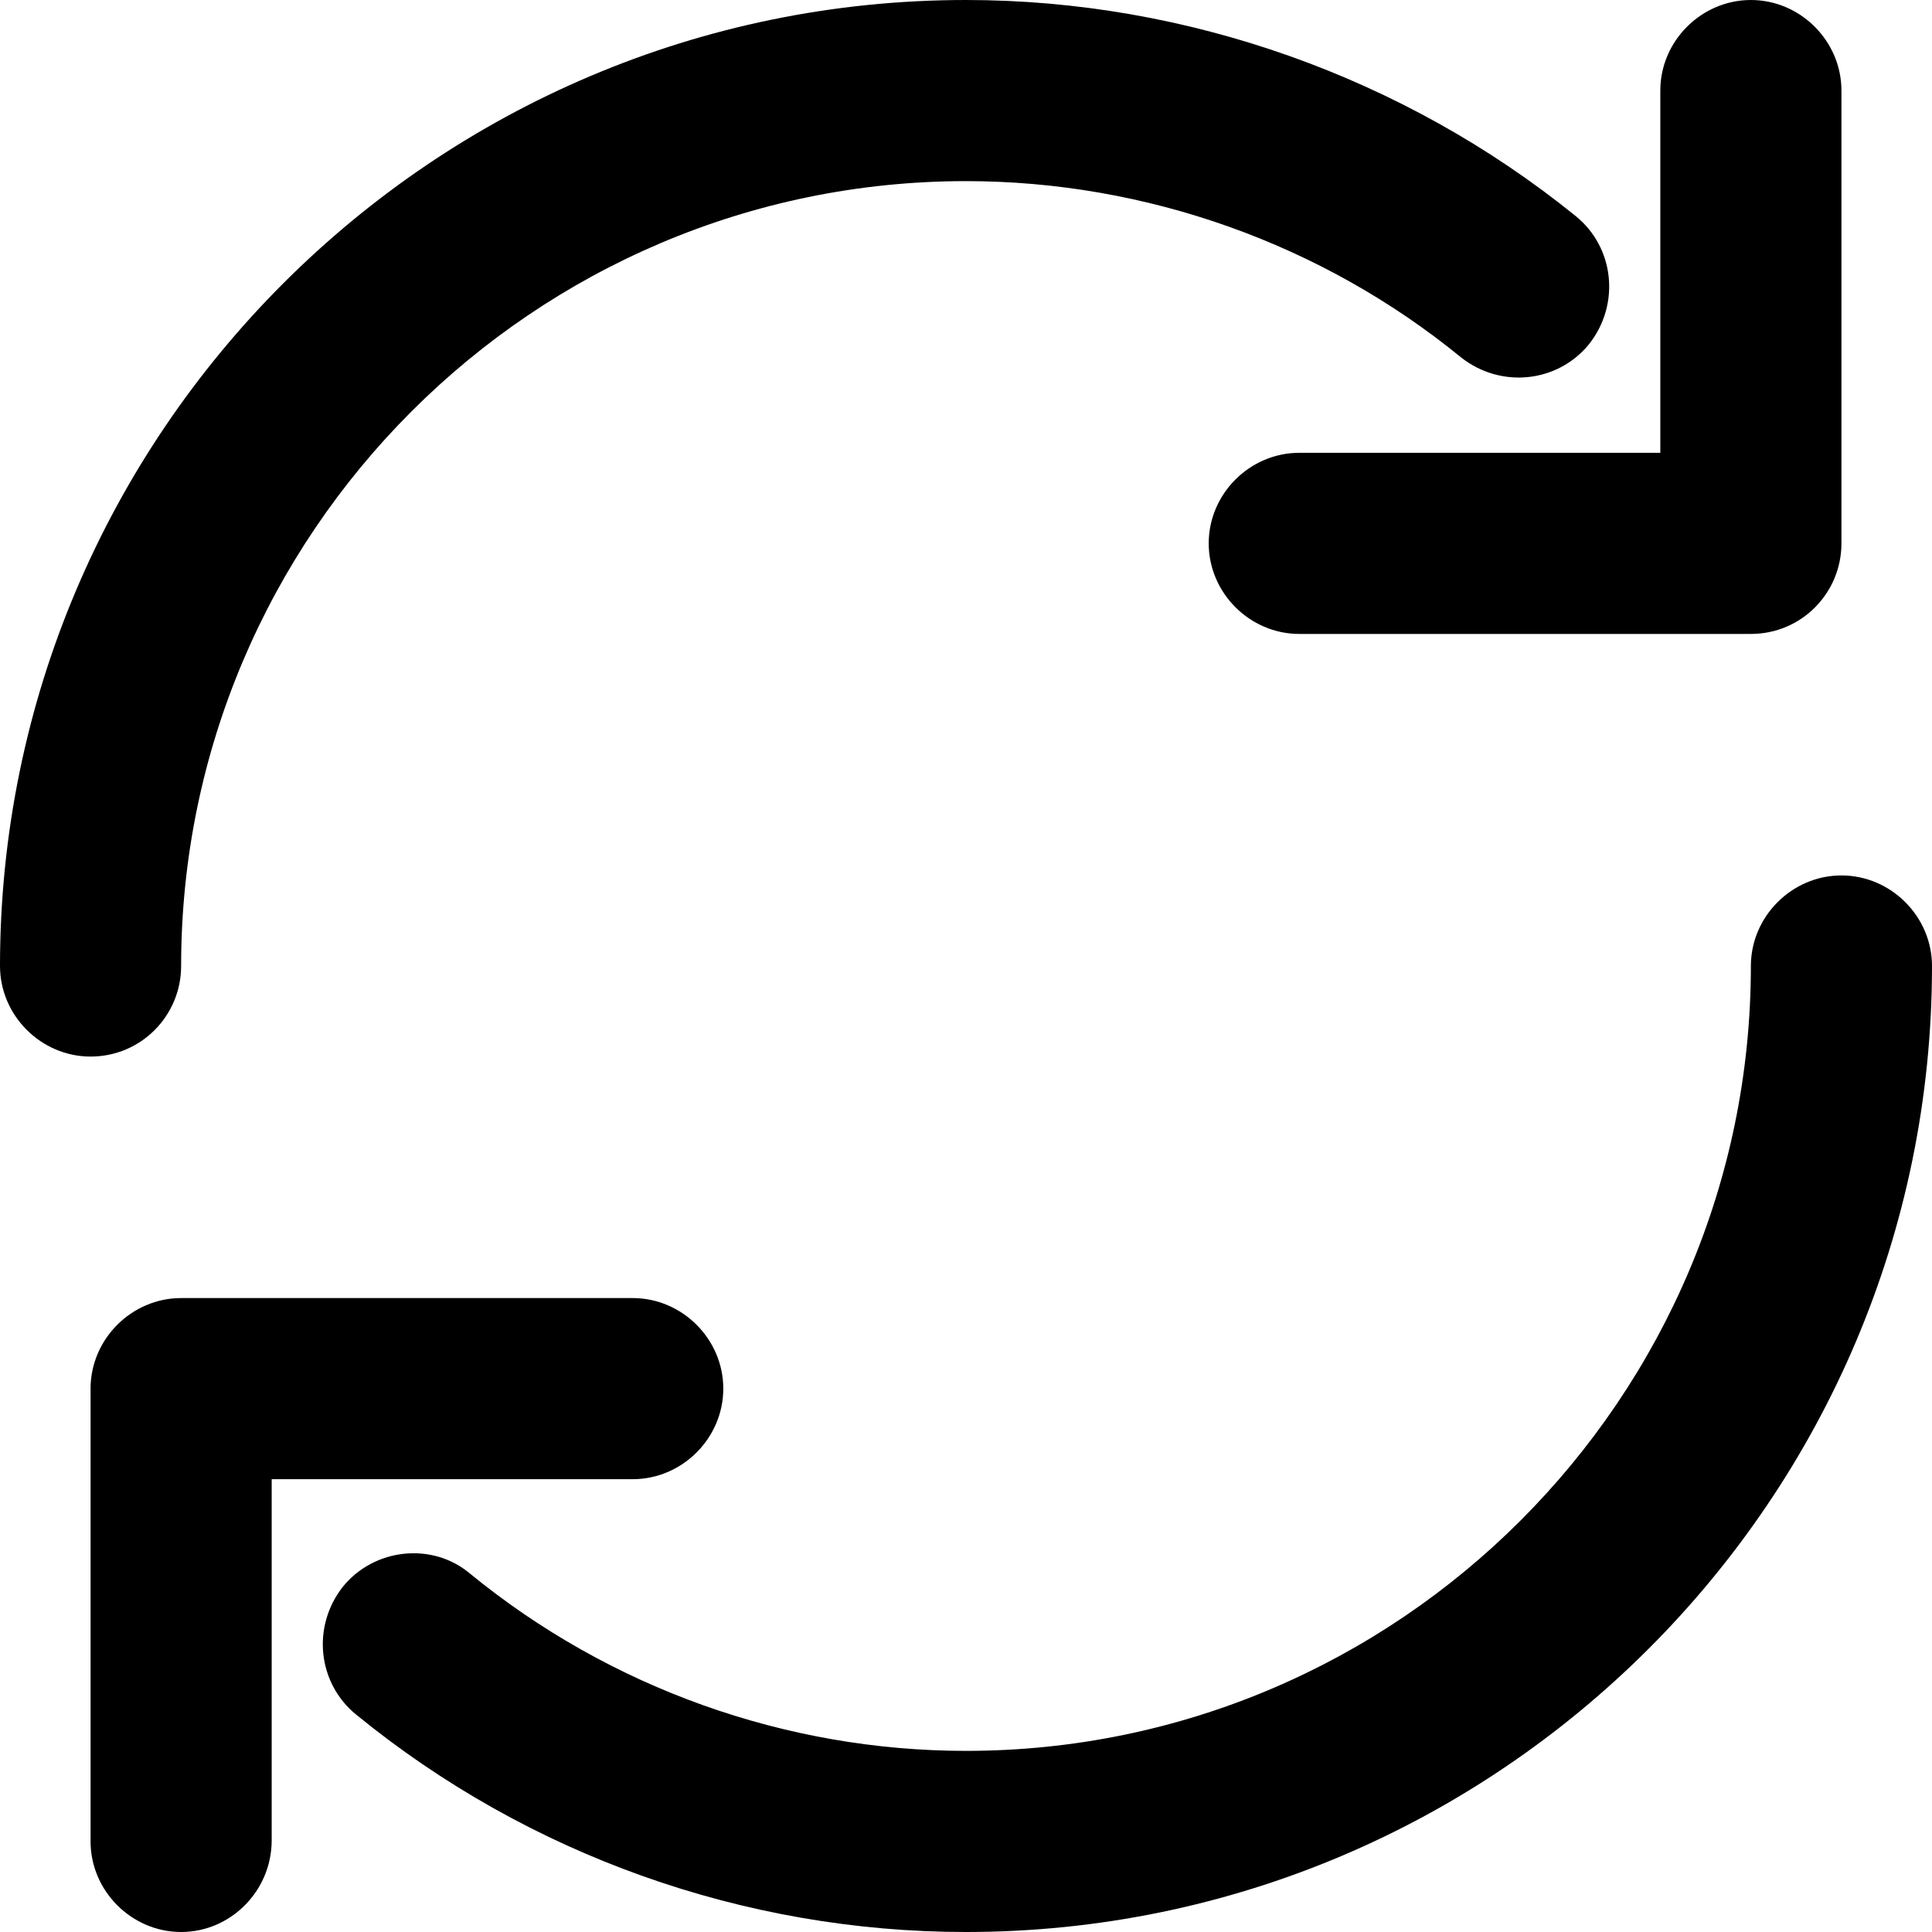 <svg viewBox="0 0 16 16" xmlns="http://www.w3.org/2000/svg"><path d="M14.5 5.25H10.76C10.35 5.25 10.01 4.91 10.01 4.5C10.01 4.09 10.35 3.75 10.76 3.75H13.75V0.75C13.75 0.34 14.09 0 14.5 0C14.91 0 15.25 0.34 15.25 0.75V4.5C15.25 4.91 14.92 5.25 14.5 5.25Z"/><path d="M0.75 8.75C0.34 8.75 0 8.41 0 8C0 3.59 3.59 0 8 0C9.83 0 11.63 0.64 13.05 1.79C13.37 2.05 13.42 2.52 13.16 2.85C12.9 3.17 12.43 3.22 12.1 2.96C10.95 2.02 9.49 1.5 8 1.5C4.42 1.5 1.5 4.42 1.5 8C1.5 8.41 1.17 8.75 0.75 8.75Z"/><path d="M1.5 16C1.09 16 0.75 15.66 0.75 15.25V11.5C0.75 11.09 1.09 10.75 1.5 10.75H5.24C5.65 10.75 5.99 11.09 5.99 11.5C5.99 11.91 5.65 12.25 5.24 12.25H2.25V15.24C2.25 15.66 1.91 16 1.5 16Z"/><path d="M8 16C6.16 16 4.37 15.36 2.95 14.2C2.63 13.94 2.58 13.47 2.84 13.14C3.1 12.82 3.58 12.77 3.89 13.03C5.05 13.98 6.51 14.5 8 14.5C11.58 14.5 14.5 11.58 14.5 8C14.5 7.59 14.84 7.25 15.25 7.25C15.66 7.25 16 7.59 16 8C16 12.41 12.41 16 8 16Z"/></svg>